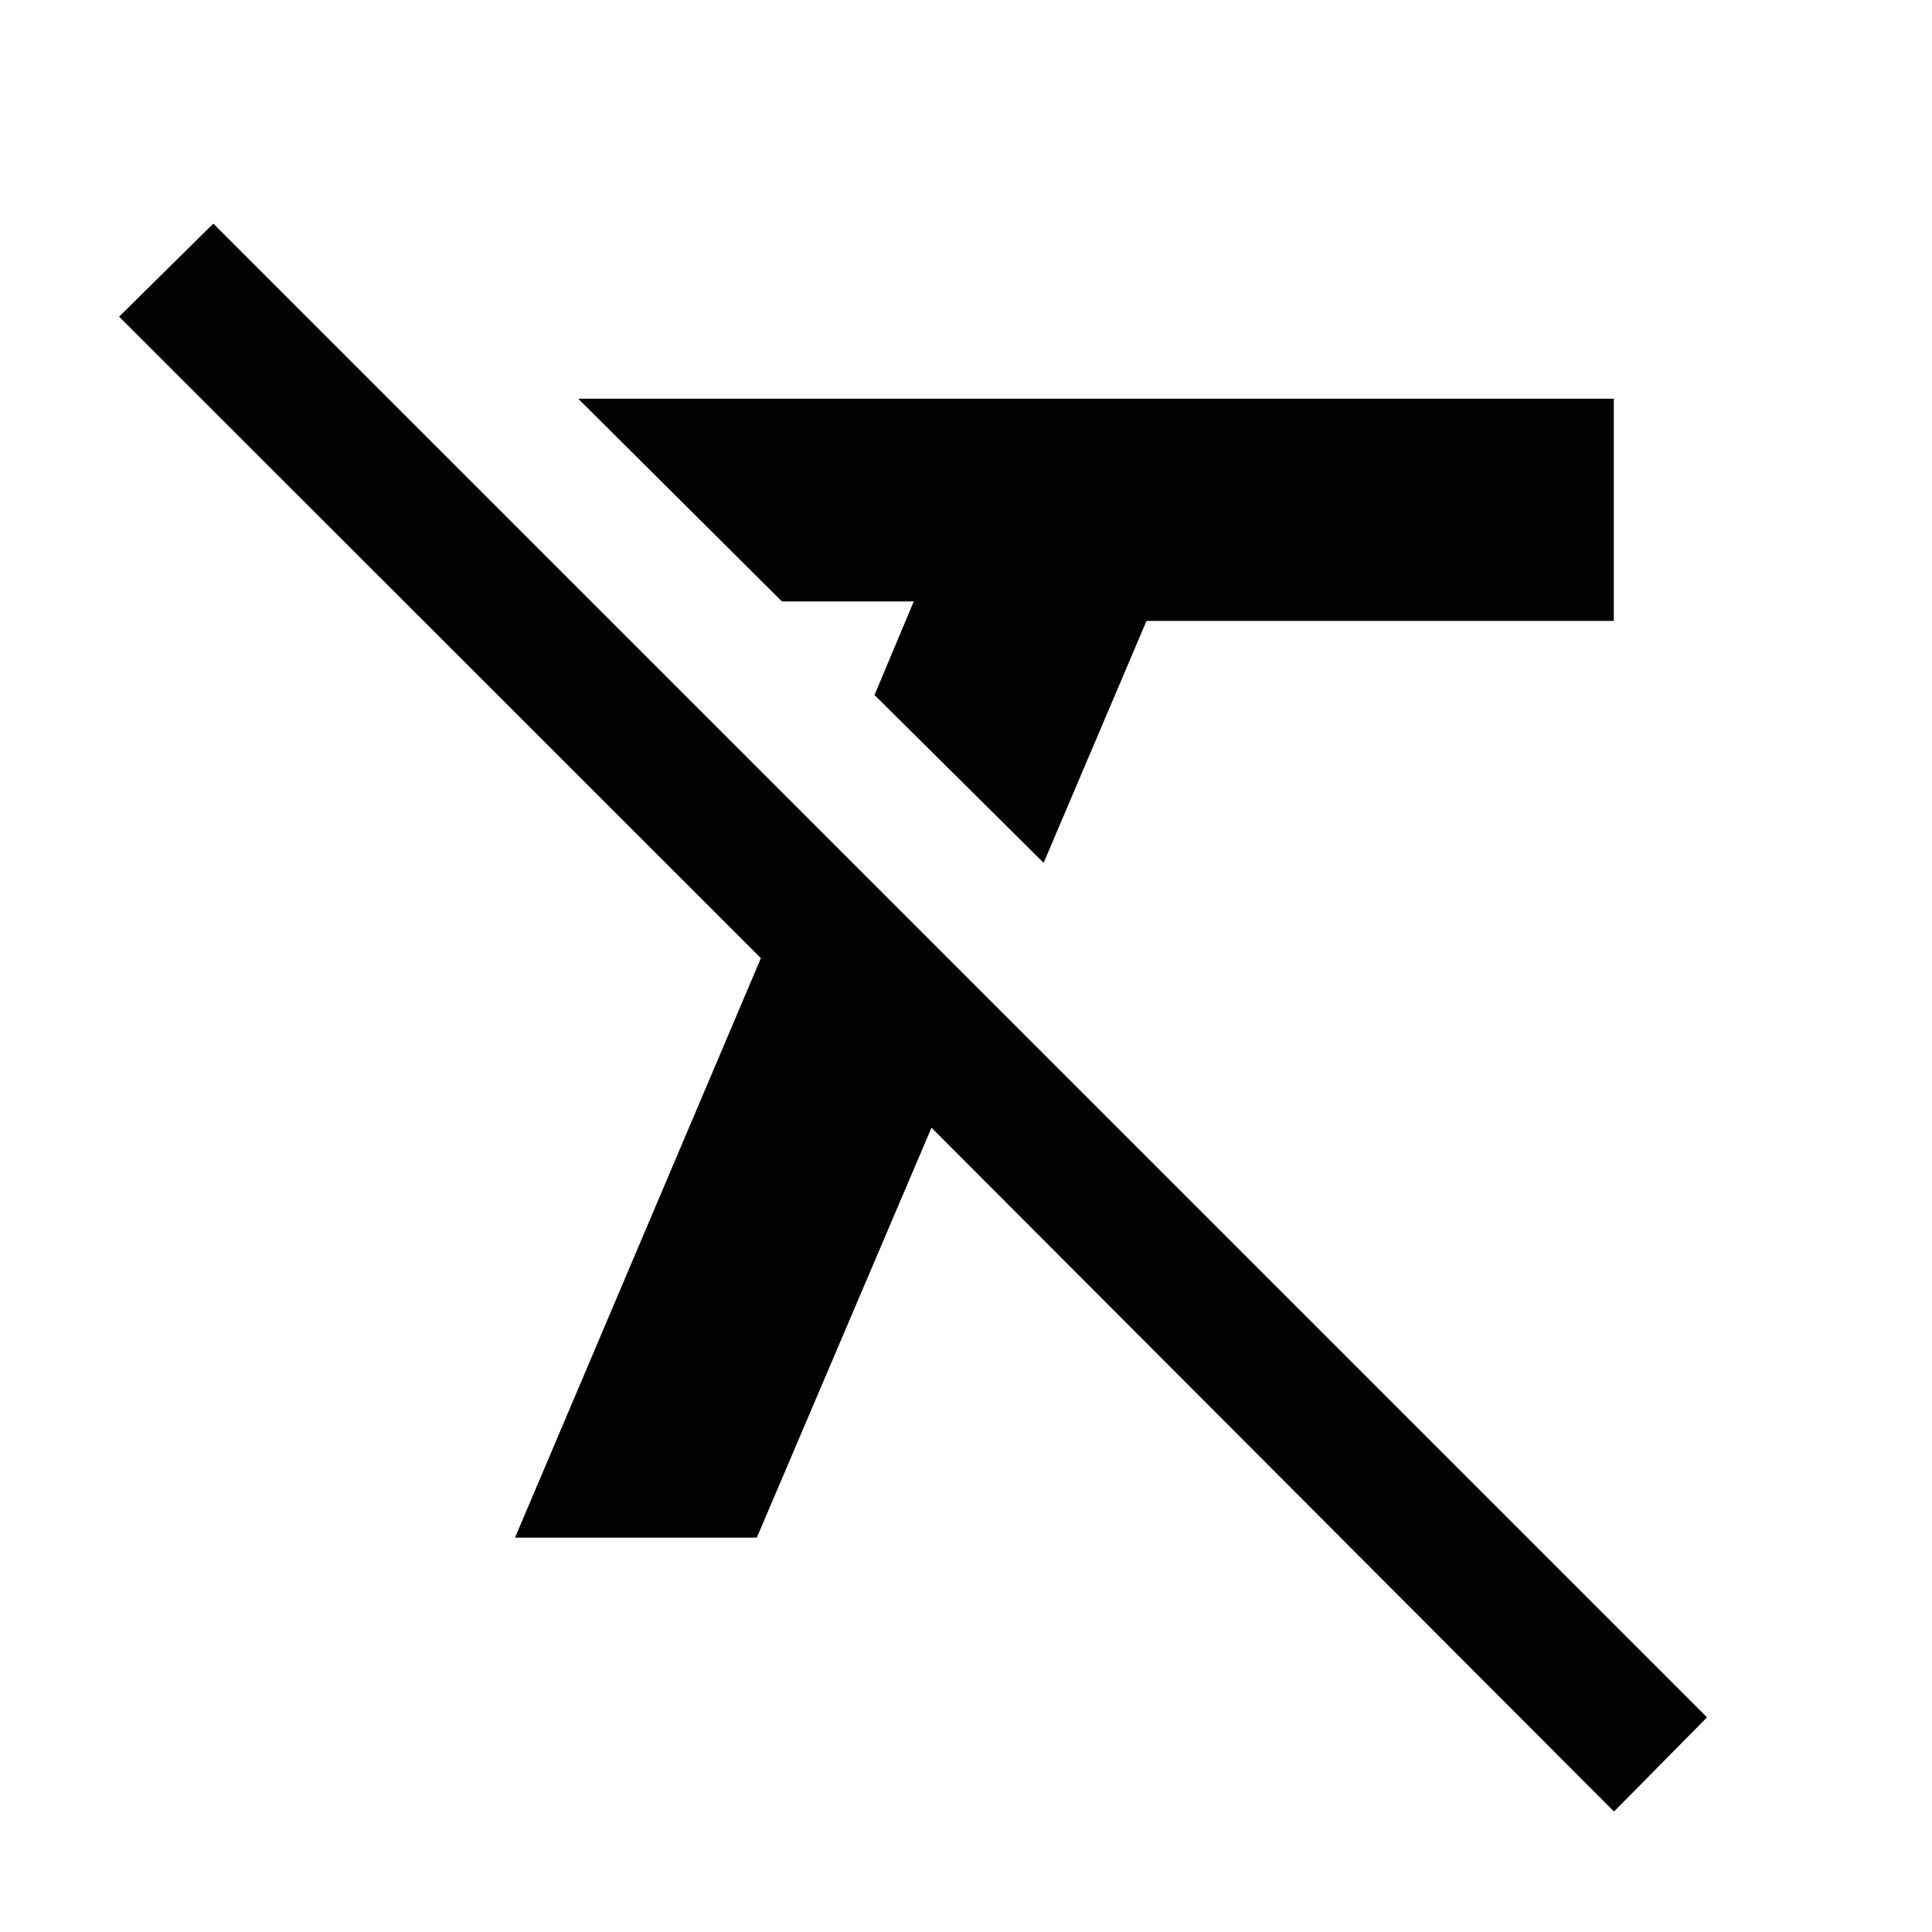 <svg xmlns="http://www.w3.org/2000/svg" height="40" viewBox="0 -960 960 960" width="40"><path d="m518.58-531.27-84.04-83.38 19.5-46.5h-65.5L287.32-761.88h514.56v110.42H569.69l-51.11 120.19ZM801.99-59.85l-339.13-339.8-86.8 203.68H255.92l122.17-287.94L59.18-802.65 106-848.89l742.22 742.22-46.23 46.82Z"/></svg>